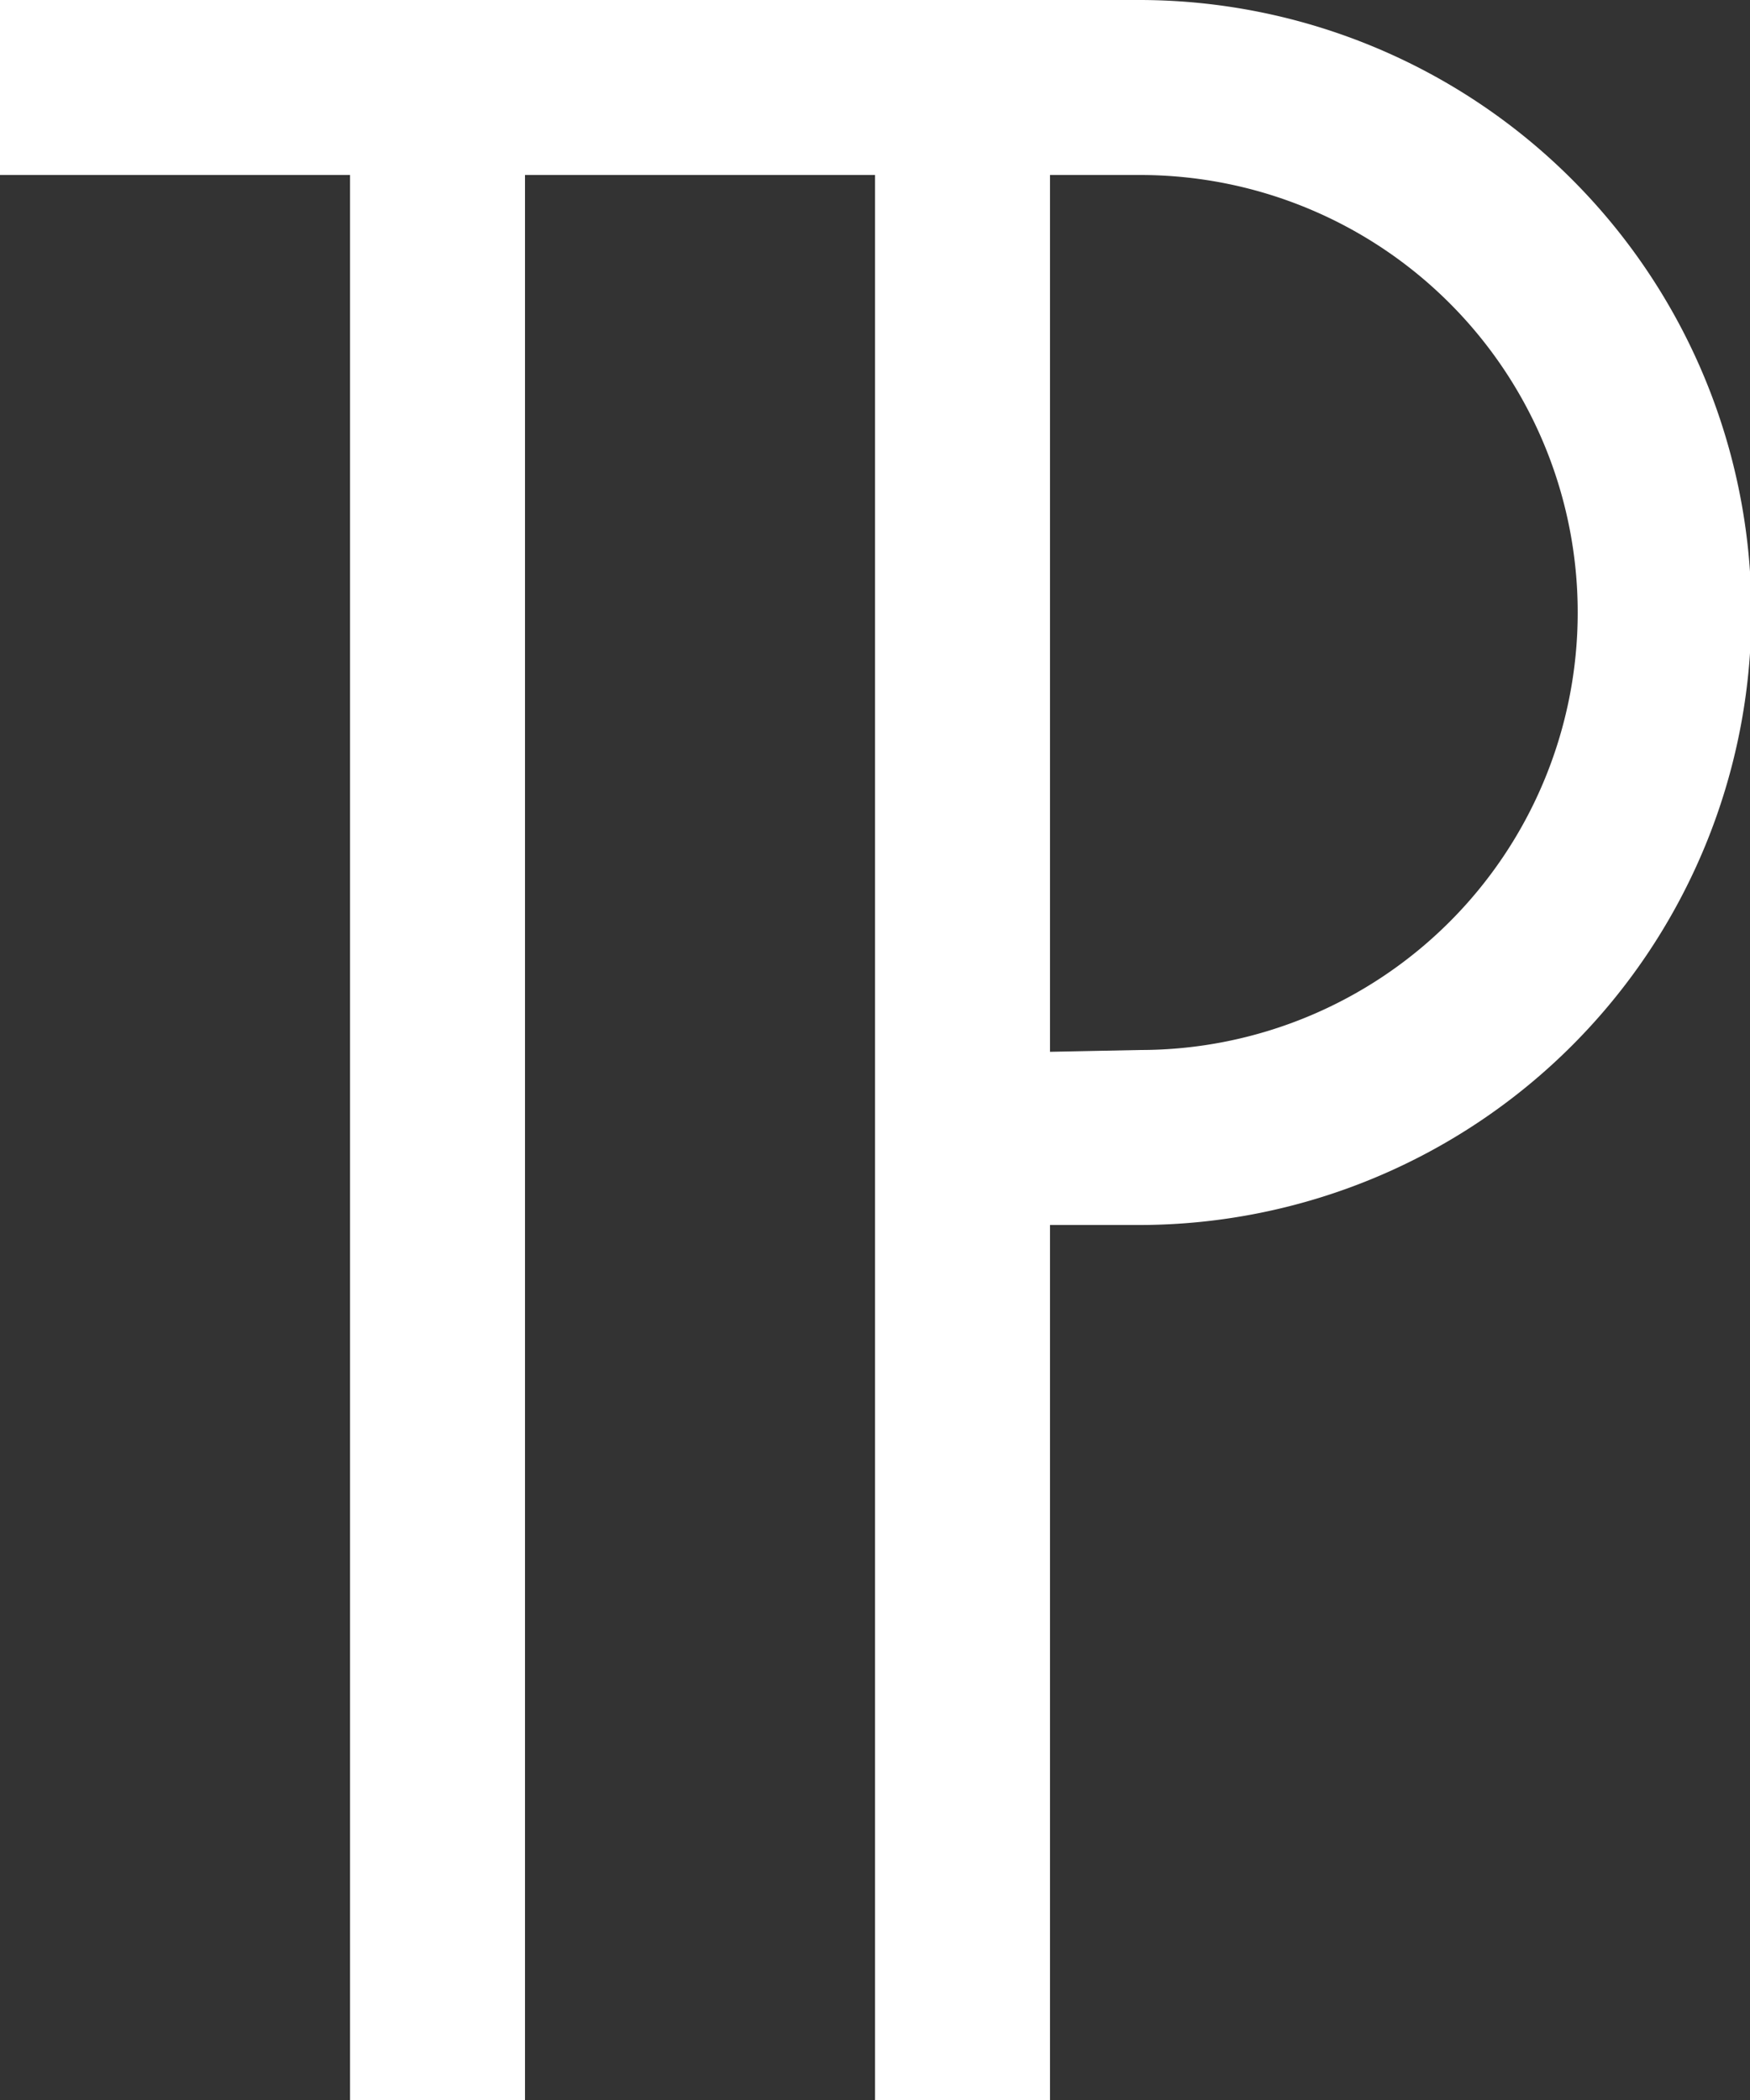 <svg xmlns="http://www.w3.org/2000/svg" viewBox="0 0 19.4 23.28"><rect x="0" y="0" width="19.4" height="23.28" fill="#333333" stroke="none"/><title>Asset 4</title><g id="Layer_2" data-name="Layer 2"><g id="Layer_1-2" data-name="Layer 1"><path d="M0,0V1.94H3.88V23.28H5.82V1.94H9.7V23.28h1.94v-9.7h1A6.79,6.79,0,0,0,12.61,0ZM11.64,11.66V1.94h1a4.85,4.85,0,1,1,0,9.7Z" style="fill:#fff"/></g></g></svg>